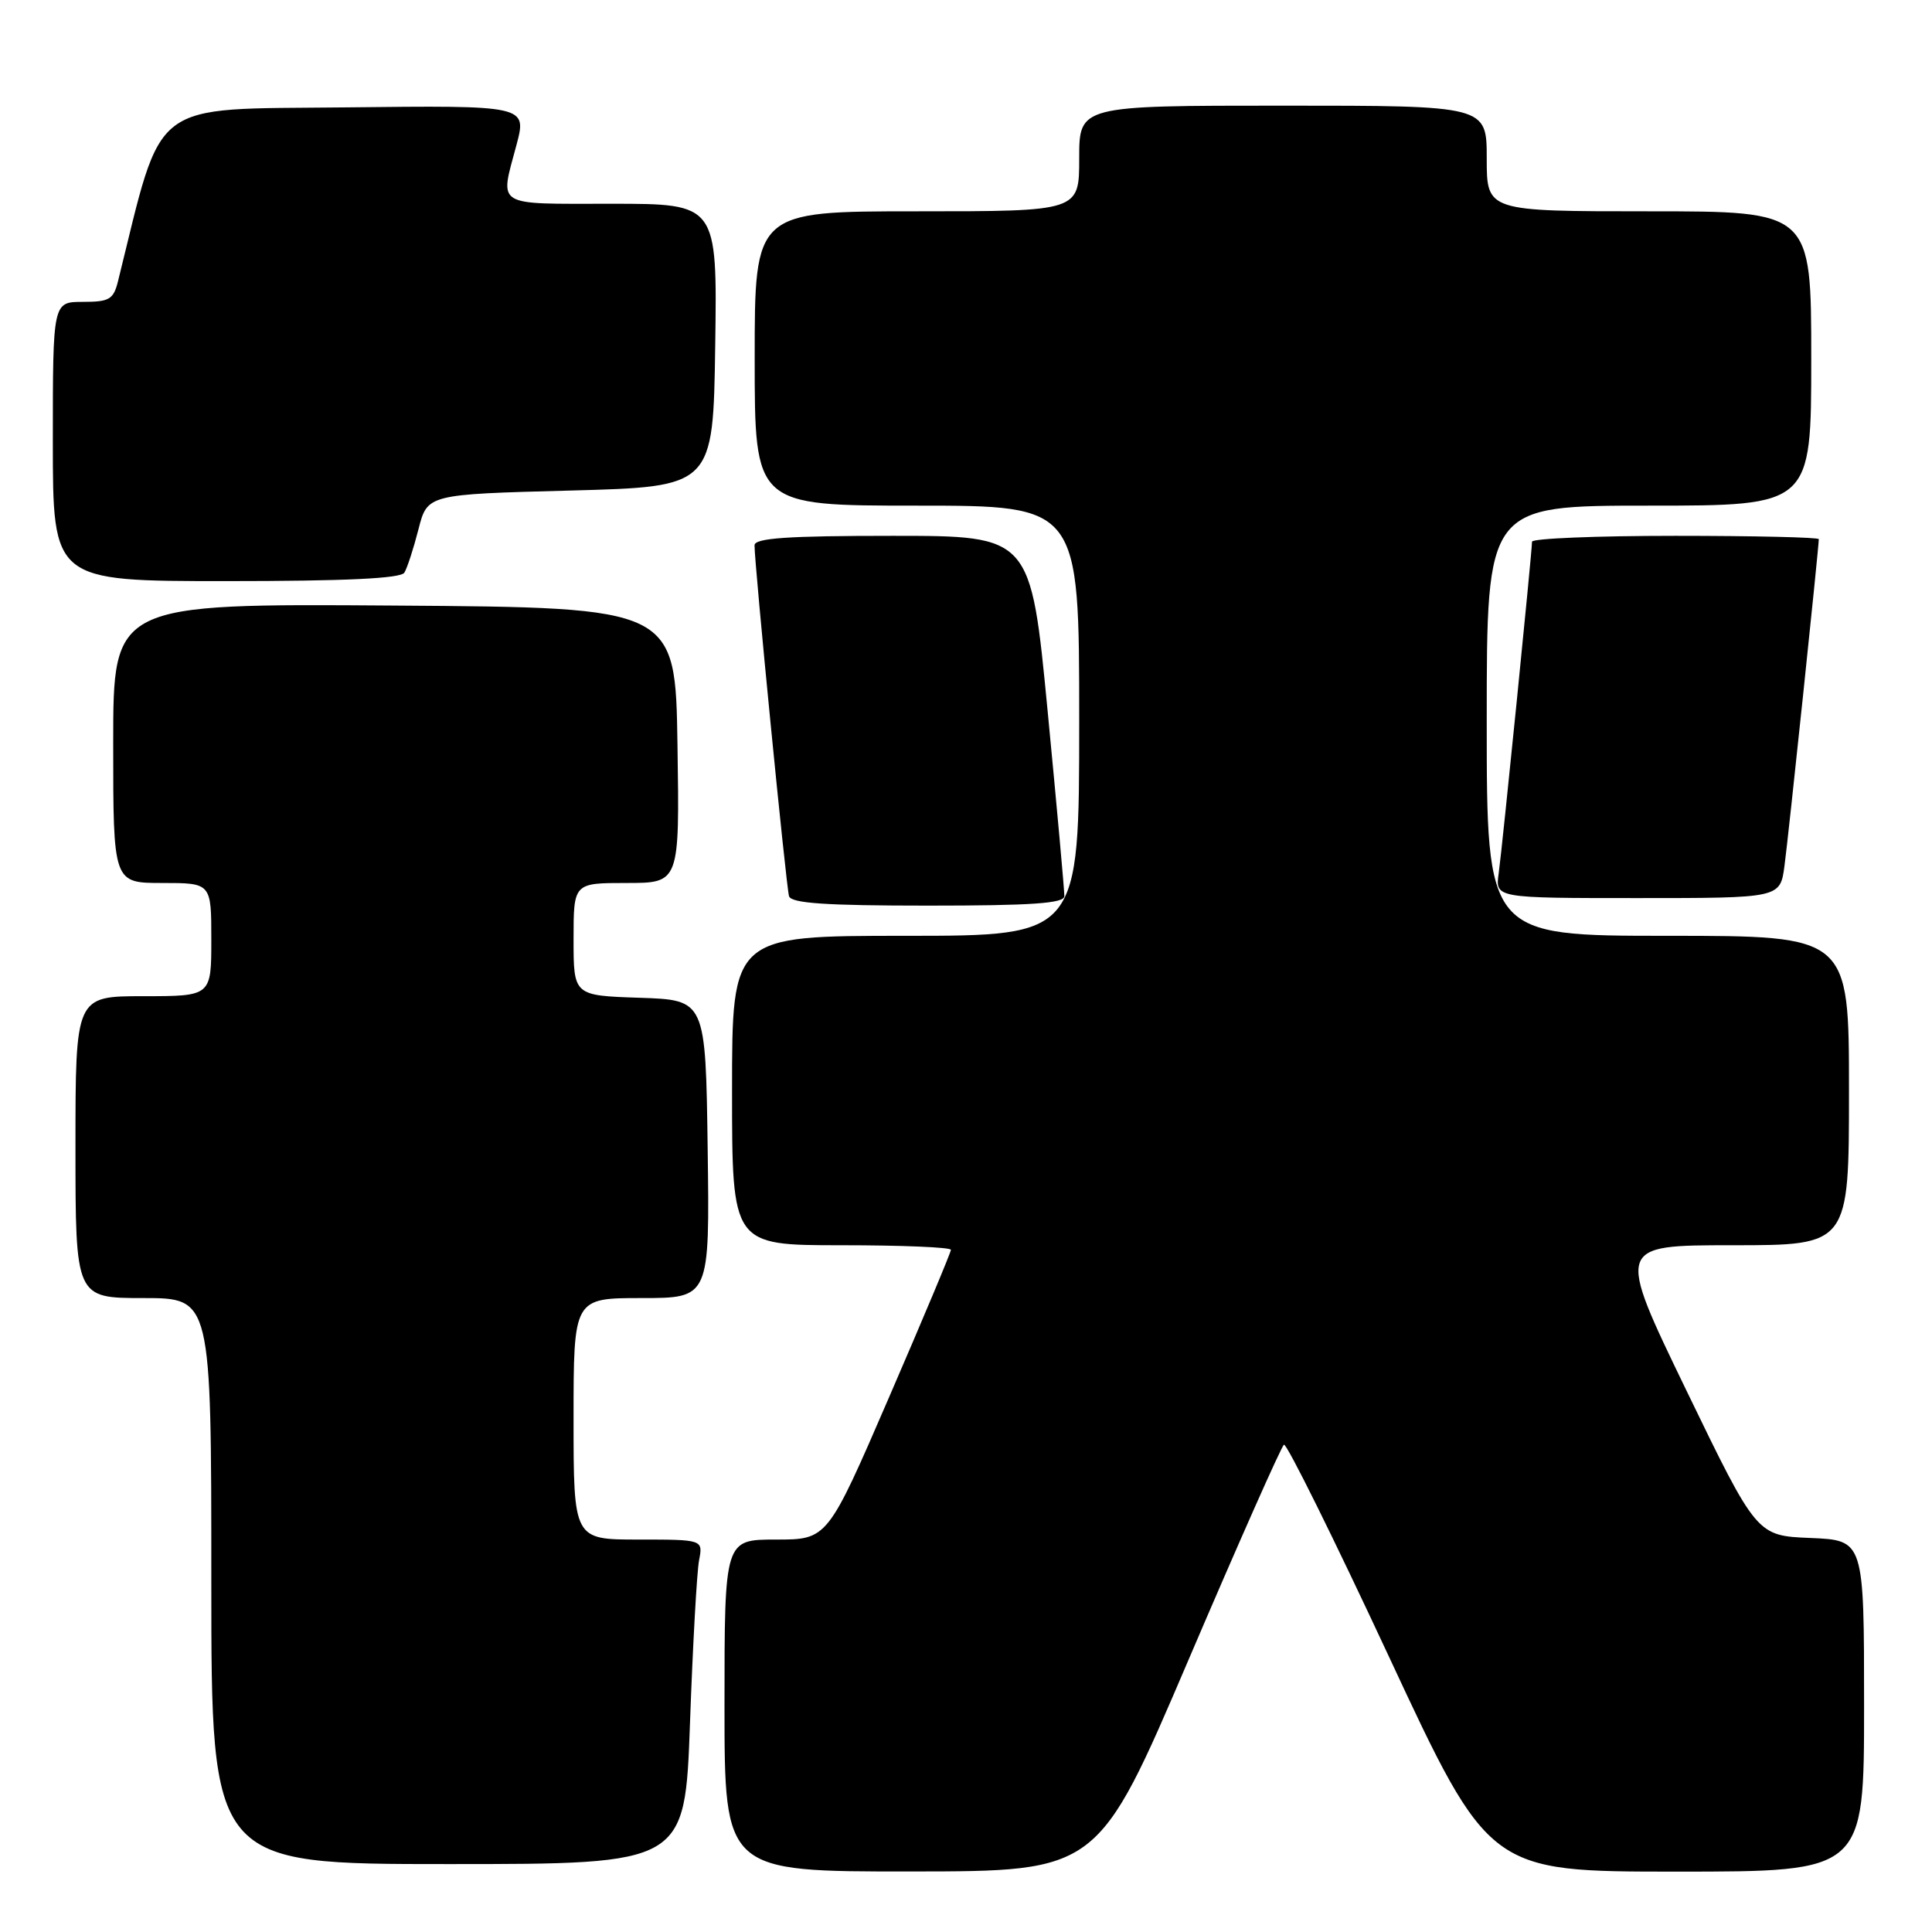 <?xml version="1.0" encoding="UTF-8" standalone="no"?>
<!DOCTYPE svg PUBLIC "-//W3C//DTD SVG 1.1//EN" "http://www.w3.org/Graphics/SVG/1.1/DTD/svg11.dtd" >
<svg xmlns="http://www.w3.org/2000/svg" xmlns:xlink="http://www.w3.org/1999/xlink" version="1.1" viewBox="0 0 256 256">
 <g >
 <path fill="currentColor"
d=" M 157.50 219.90 C 164.10 204.47 169.78 191.66 170.13 191.43 C 170.48 191.21 176.74 203.85 184.04 219.51 C 197.32 248.00 197.32 248.00 222.16 248.00 C 247.00 248.00 247.00 248.00 247.00 226.04 C 247.00 204.09 247.00 204.09 239.89 203.79 C 232.78 203.50 232.78 203.50 223.46 184.25 C 214.15 165.00 214.15 165.00 229.58 165.00 C 245.00 165.00 245.00 165.00 245.00 144.50 C 245.00 124.00 245.00 124.00 221.00 124.00 C 197.00 124.00 197.00 124.00 197.00 95.50 C 197.00 67.00 197.00 67.00 218.50 67.00 C 240.00 67.00 240.00 67.00 240.00 47.50 C 240.00 28.00 240.00 28.00 218.50 28.00 C 197.00 28.00 197.00 28.00 197.00 21.00 C 197.00 14.00 197.00 14.00 170.00 14.00 C 143.00 14.00 143.00 14.00 143.00 21.00 C 143.00 28.00 143.00 28.00 121.50 28.00 C 100.00 28.00 100.00 28.00 100.00 47.50 C 100.00 67.00 100.00 67.00 121.50 67.00 C 143.00 67.00 143.00 67.00 143.00 95.50 C 143.00 124.00 143.00 124.00 120.00 124.00 C 97.00 124.00 97.00 124.00 97.00 144.50 C 97.00 165.00 97.00 165.00 111.50 165.00 C 119.47 165.00 126.00 165.27 126.00 165.61 C 126.00 165.94 122.32 174.71 117.82 185.11 C 109.65 204.00 109.65 204.00 102.82 204.00 C 96.00 204.00 96.00 204.00 96.00 226.00 C 96.00 248.00 96.00 248.00 120.75 247.98 C 145.50 247.96 145.50 247.96 157.50 219.90 Z  M 91.43 228.25 C 91.80 217.94 92.34 208.26 92.63 206.75 C 93.16 204.00 93.16 204.00 84.58 204.00 C 76.00 204.00 76.00 204.00 76.00 188.00 C 76.00 172.00 76.00 172.00 85.02 172.00 C 94.04 172.00 94.04 172.00 93.77 152.25 C 93.50 132.50 93.50 132.50 84.75 132.21 C 76.00 131.92 76.00 131.92 76.00 124.46 C 76.00 117.00 76.00 117.00 83.02 117.00 C 90.05 117.00 90.05 117.00 89.77 98.75 C 89.50 80.50 89.50 80.50 52.25 80.24 C 15.00 79.98 15.00 79.98 15.00 98.49 C 15.00 117.00 15.00 117.00 21.50 117.00 C 28.00 117.00 28.00 117.00 28.00 124.50 C 28.00 132.00 28.00 132.00 19.00 132.00 C 10.00 132.00 10.00 132.00 10.00 152.00 C 10.00 172.00 10.00 172.00 19.00 172.00 C 28.00 172.00 28.00 172.00 28.00 209.50 C 28.00 247.00 28.00 247.00 59.38 247.00 C 90.76 247.00 90.76 247.00 91.43 228.25 Z  M 141.03 118.75 C 141.05 118.06 140.05 107.04 138.82 94.25 C 136.58 71.00 136.58 71.00 118.29 71.00 C 104.33 71.00 100.00 71.30 99.98 72.25 C 99.95 74.60 104.17 117.50 104.55 118.75 C 104.84 119.69 109.41 120.00 122.97 120.00 C 136.71 120.00 141.01 119.70 141.03 118.75 Z  M 236.45 114.75 C 236.97 110.96 241.00 72.55 241.00 71.44 C 241.00 71.20 232.45 71.00 222.00 71.00 C 211.55 71.00 203.00 71.35 203.00 71.78 C 203.00 73.12 199.06 112.33 198.58 115.75 C 198.13 119.00 198.13 119.00 217.00 119.00 C 235.88 119.00 235.88 119.00 236.45 114.75 Z  M 53.58 75.88 C 53.96 75.26 54.80 72.67 55.45 70.13 C 56.63 65.50 56.63 65.50 75.56 65.00 C 94.50 64.50 94.50 64.50 94.77 45.75 C 95.04 27.00 95.04 27.00 81.02 27.00 C 65.38 27.00 66.22 27.52 68.43 19.23 C 69.83 13.96 69.83 13.96 45.75 14.23 C 19.51 14.52 21.68 12.86 15.64 37.25 C 15.04 39.68 14.49 40.00 10.98 40.00 C 7.00 40.00 7.00 40.00 7.00 58.50 C 7.00 77.00 7.00 77.00 29.94 77.00 C 45.83 77.00 53.10 76.65 53.58 75.88 Z "/>
</g>
</svg>